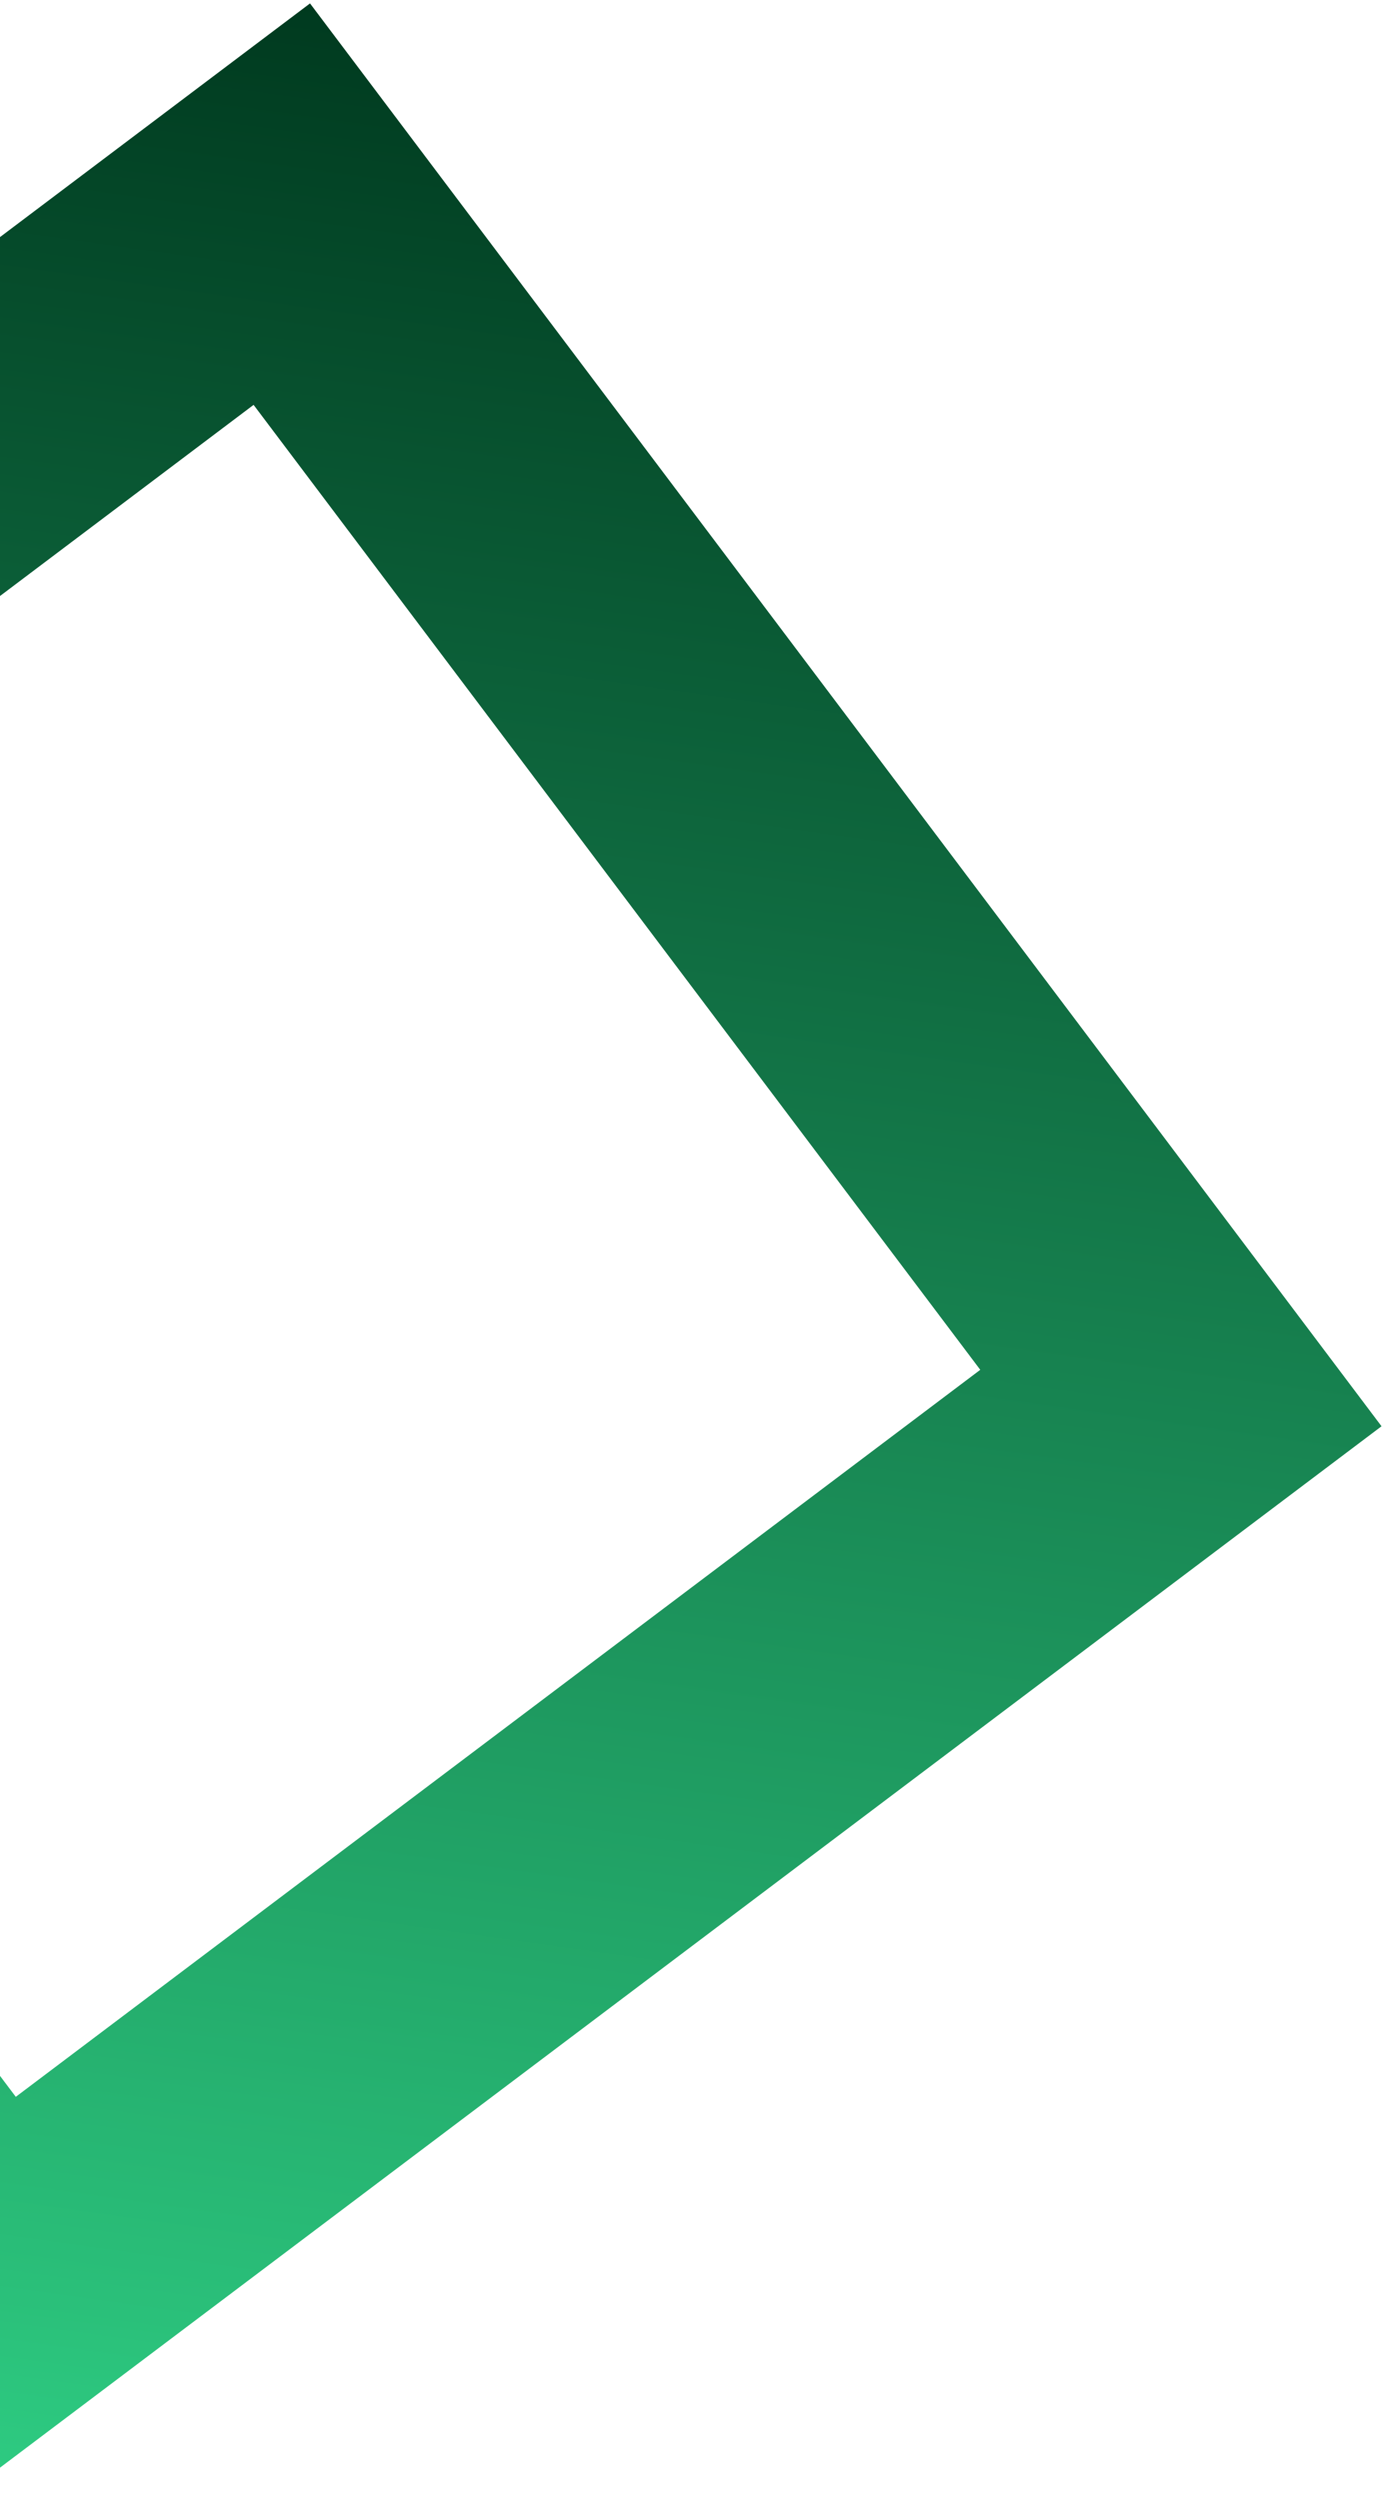 <svg width="362" height="654" fill="none" xmlns="http://www.w3.org/2000/svg"><path d="M309.1 365.761-3.253 601.099l-235.338-312.353L73.762 53.408 309.1 365.761Z" stroke="url(#a)" stroke-width="75"/><defs><linearGradient id="a" x1="-10.638" y1="653.615" x2="81.146" y2=".892" gradientUnits="userSpaceOnUse"><stop stop-color="#2ECC82"/><stop offset="1" stop-color="#003A1F"/></linearGradient></defs></svg>